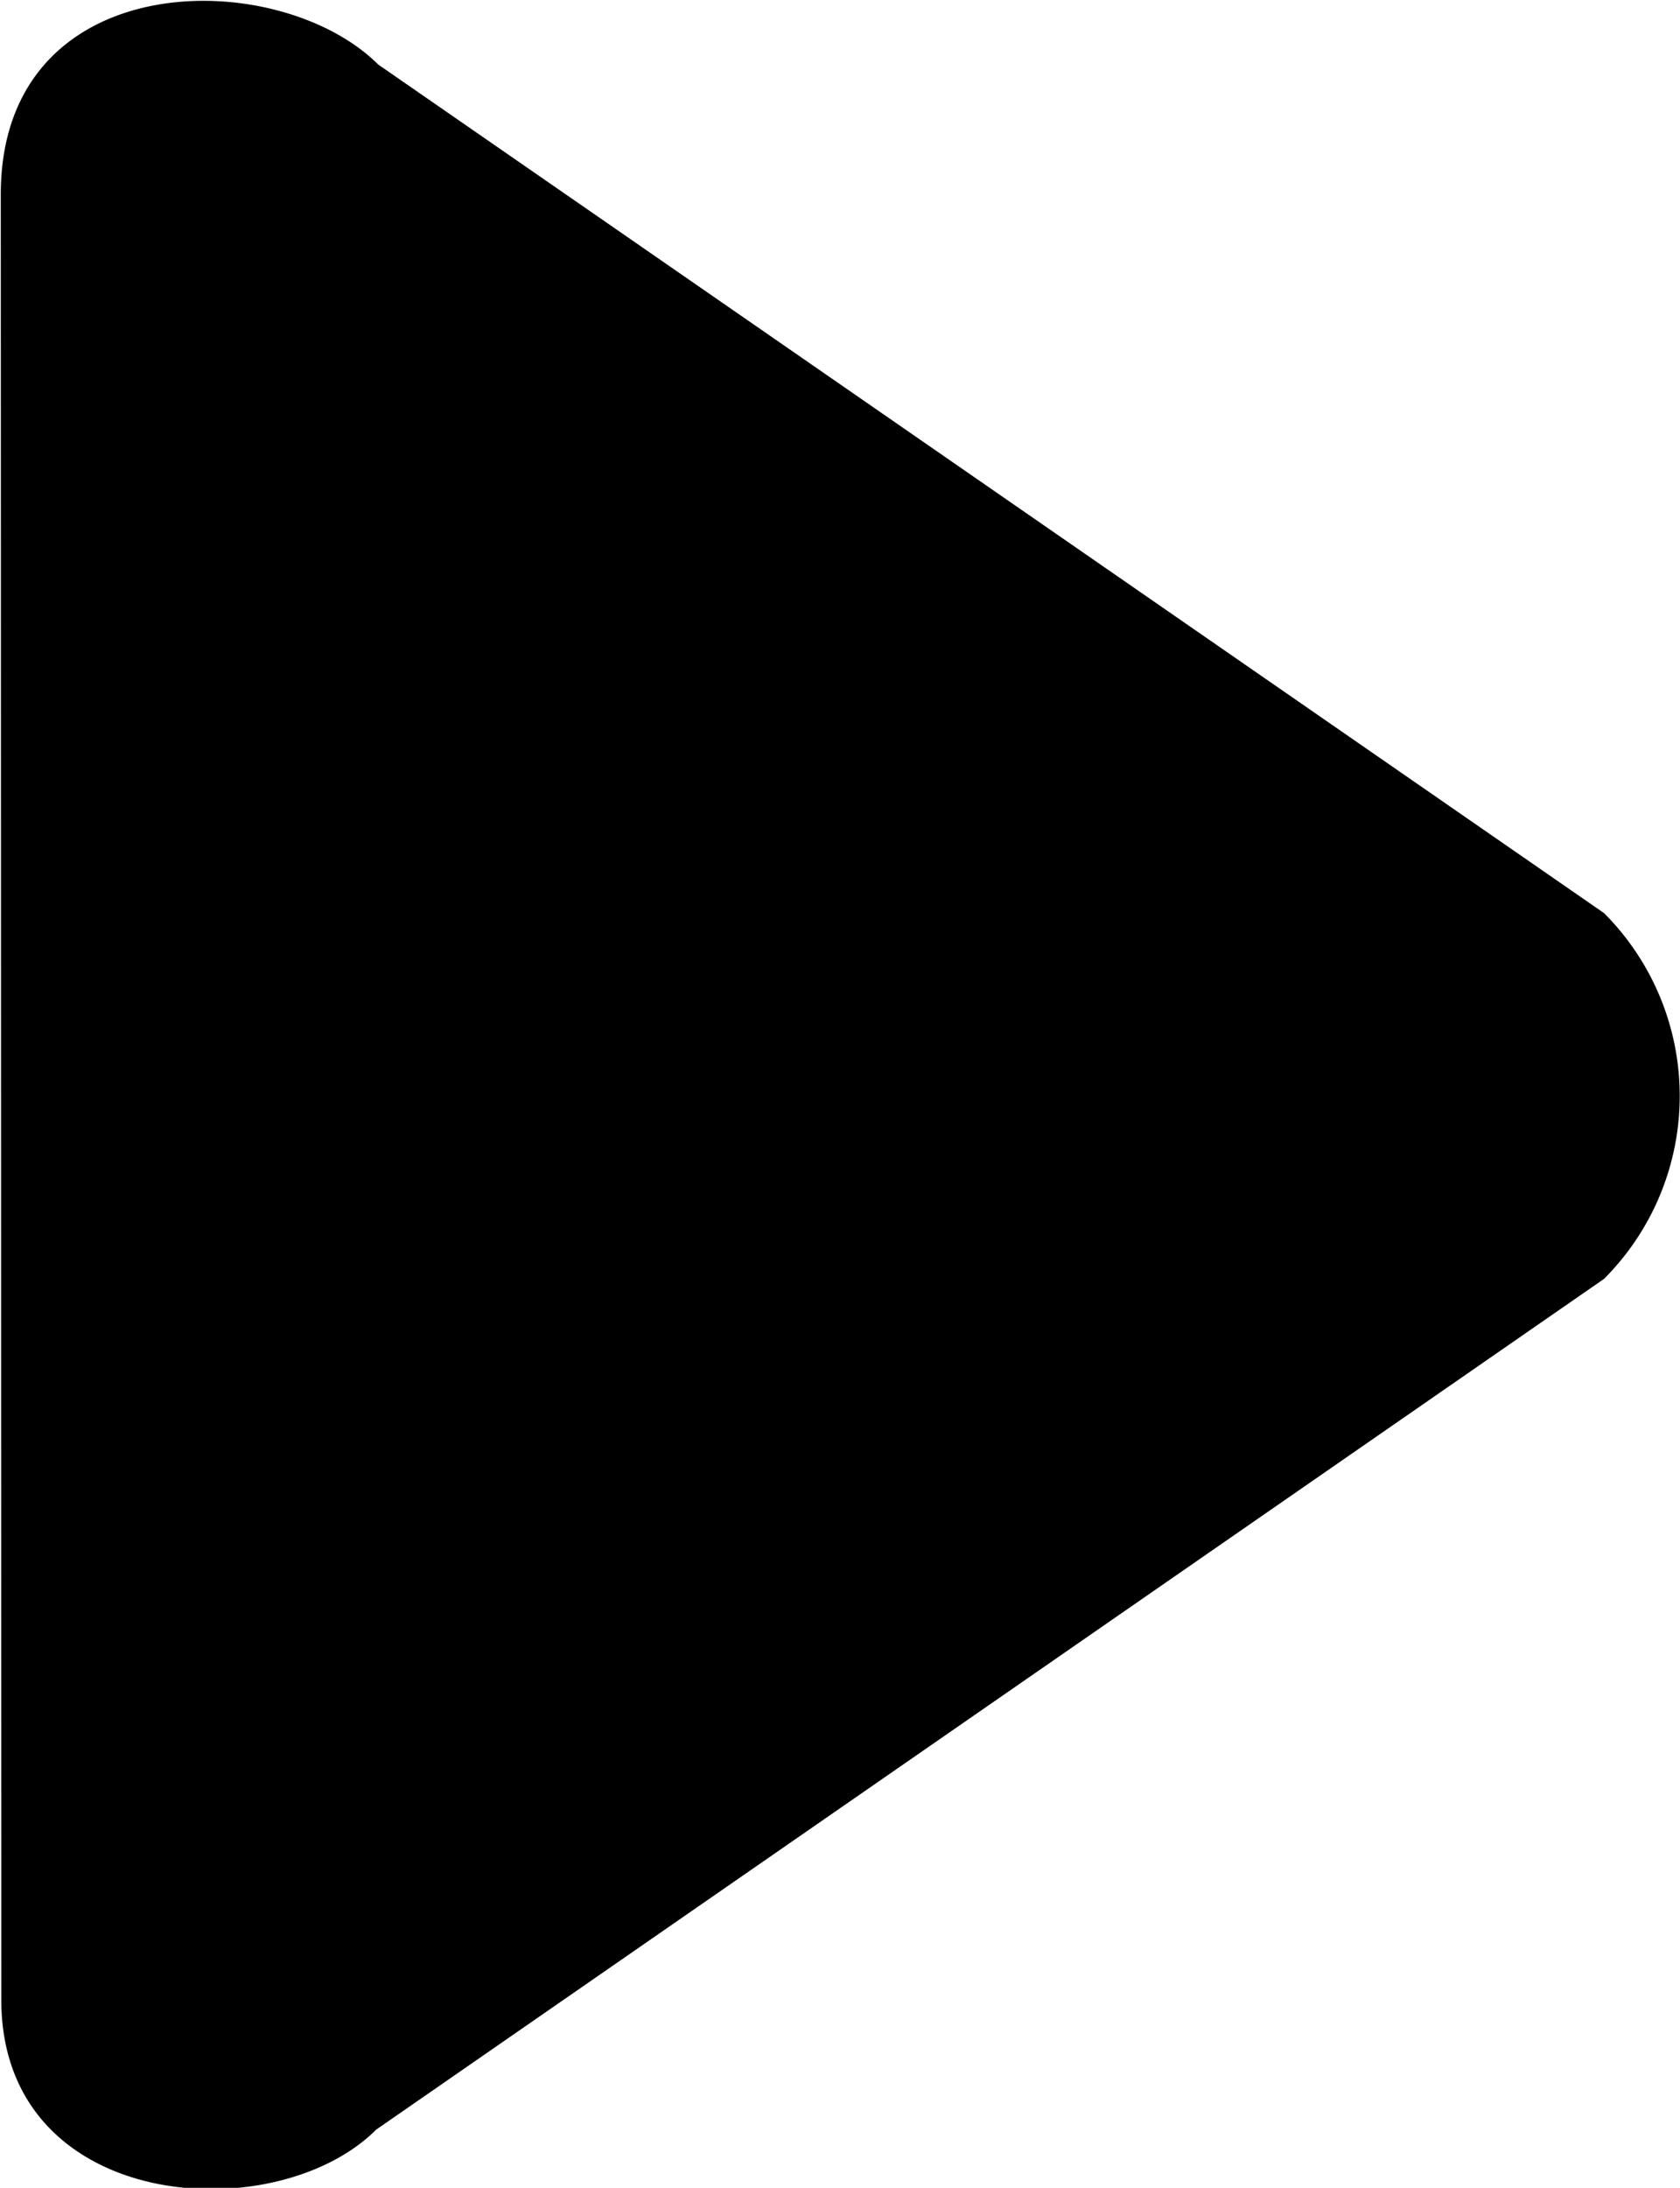 <svg xmlns="http://www.w3.org/2000/svg" viewBox="0 0 12.938 16.844"><path d="M.006 1.497c0-1.766 2.13-1.773 2.907-1l9.44 6.533a1.992 1.992 0 0 1 0 2.816l-9.456 6.55c-.778.777-2.887.64-2.887-1"/></svg>